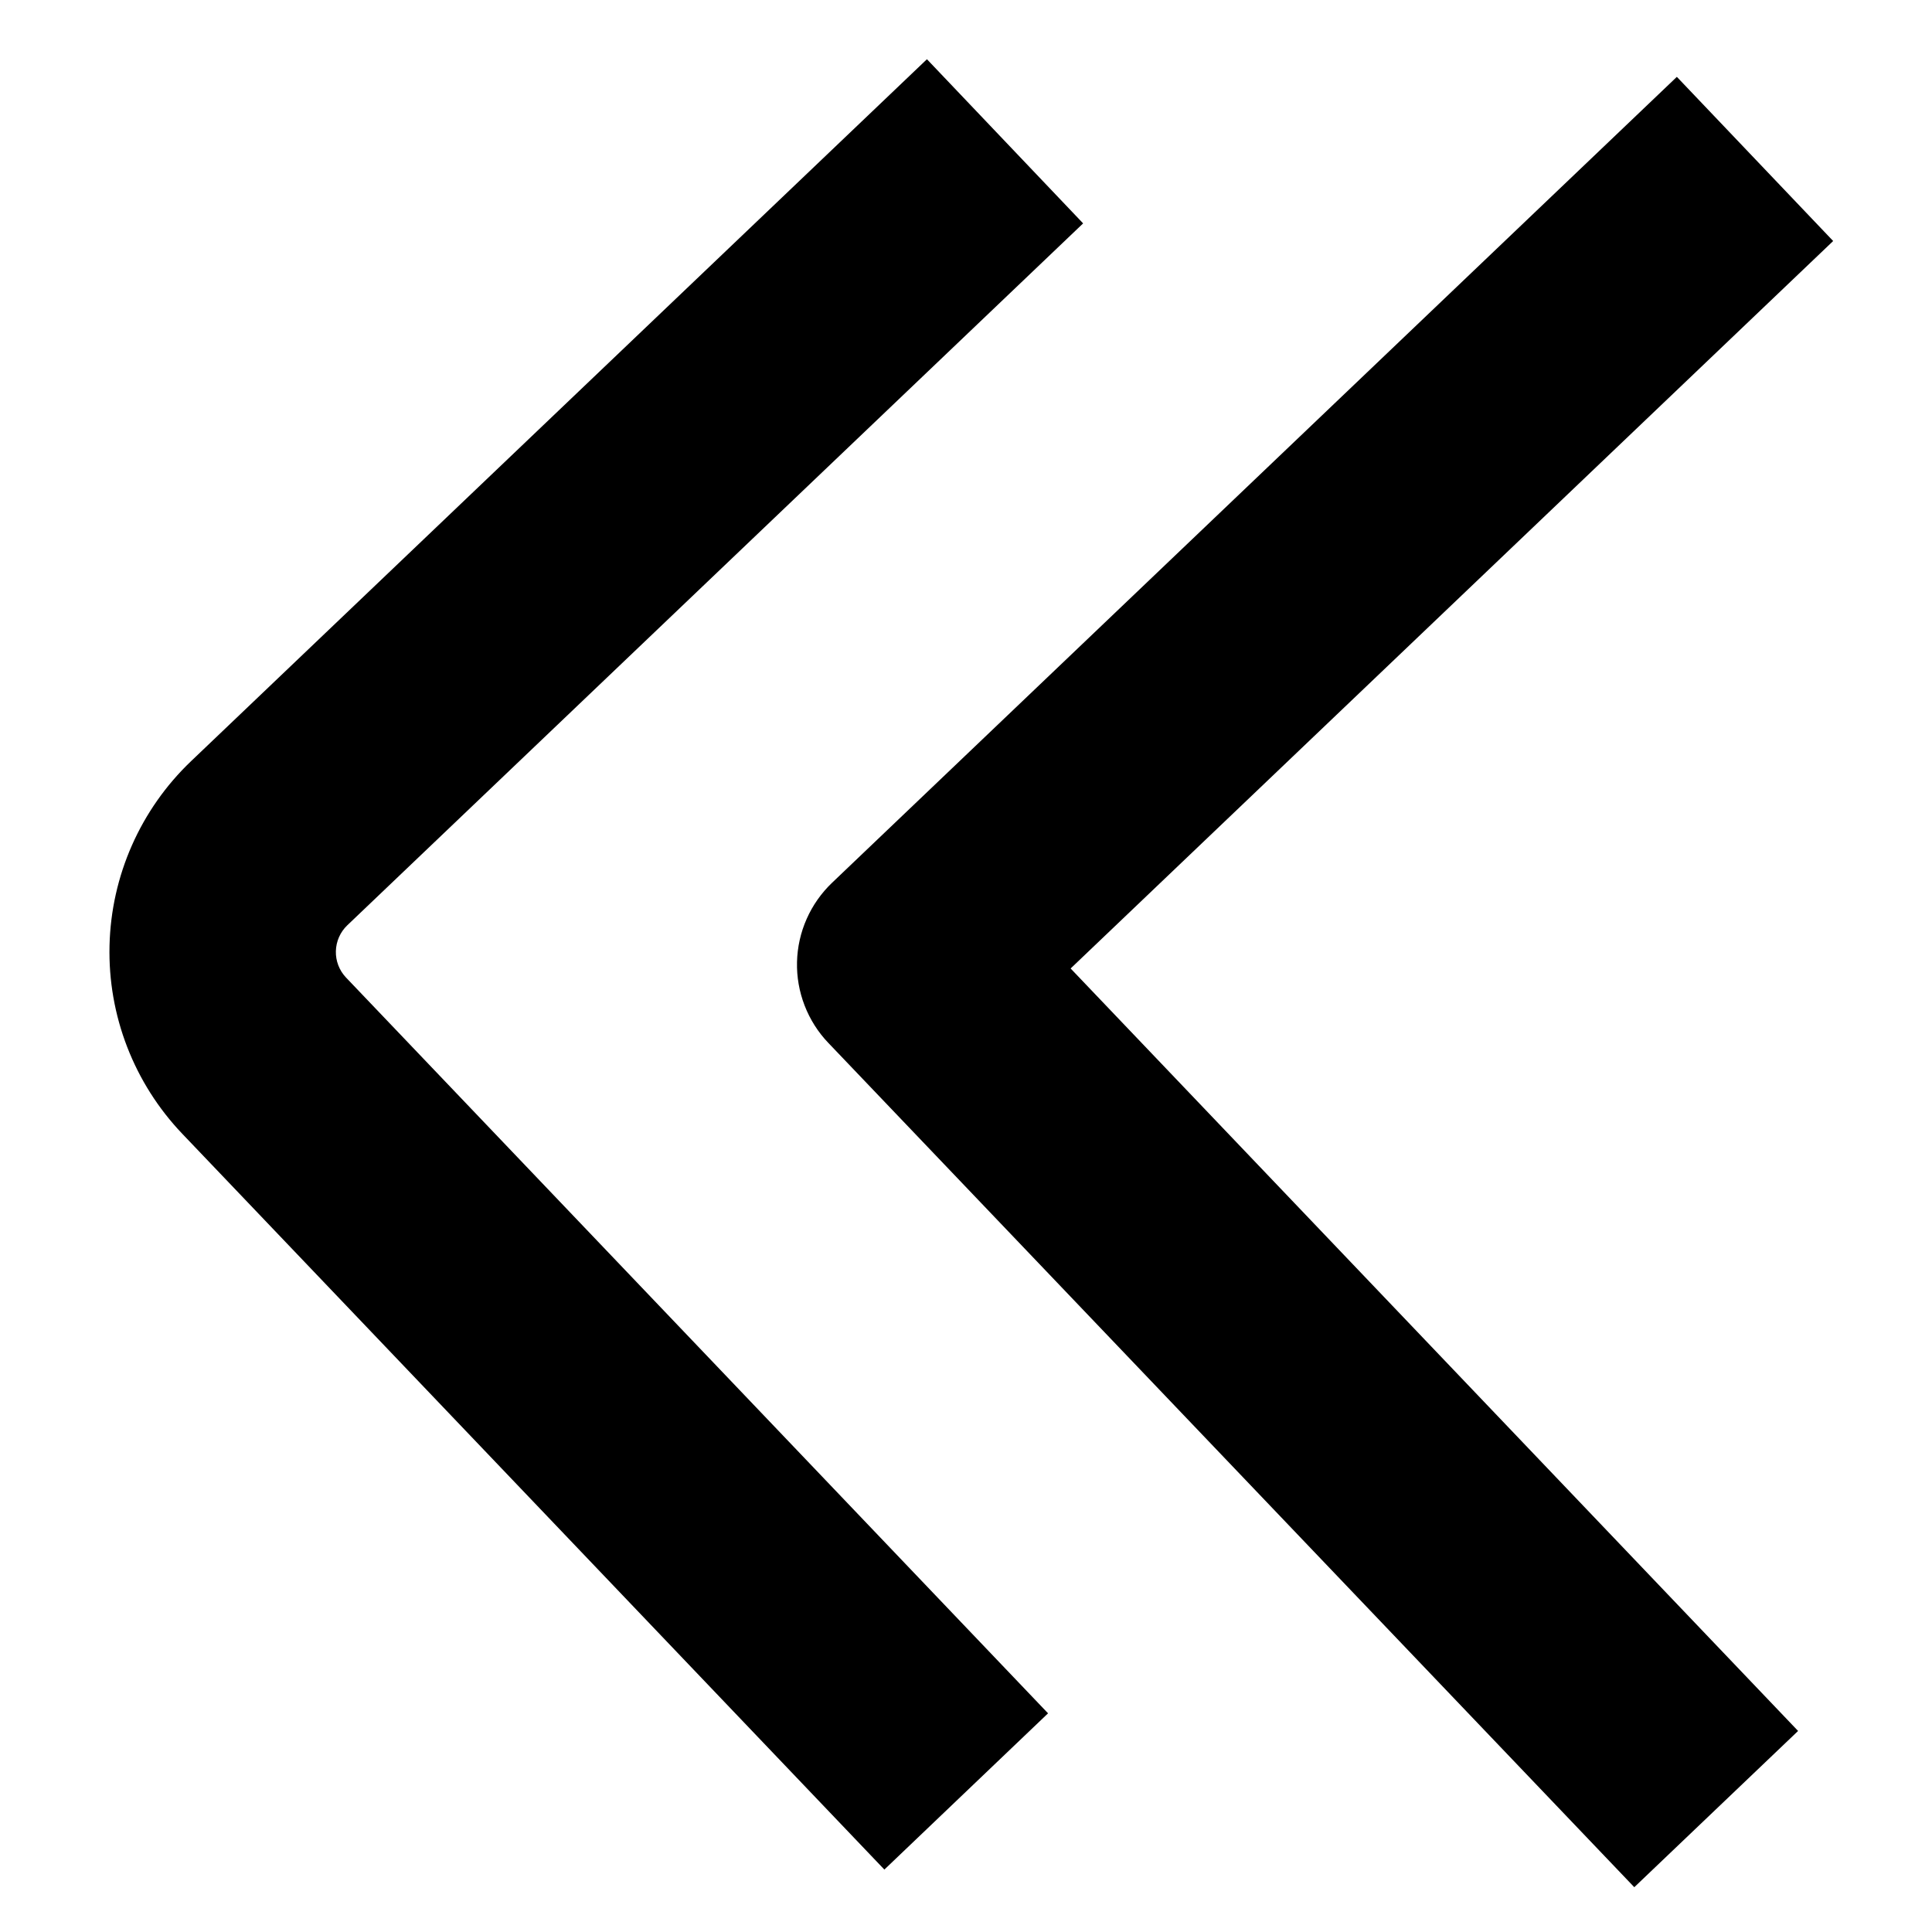 <svg width="32" height="32" viewBox="0 0 32 32" fill="none" xmlns="http://www.w3.org/2000/svg">
<g clip-path="url(#clip0_2_8)">
<path d="M3.019 18.779L14.648 30.966L17.359 28.378L5.731 16.191C5.62 16.074 5.559 15.917 5.563 15.755C5.567 15.592 5.635 15.438 5.752 15.326L17.94 3.7L15.353 0.981L3.165 12.607C2.327 13.406 1.841 14.506 1.814 15.663C1.786 16.82 2.22 17.941 3.019 18.779Z" fill="black"/>
<path d="M13.719 17.273L27.069 31.258L29.782 28.67L17.733 16.041L30.363 3.992L27.774 1.273L13.782 14.621C13.604 14.791 13.46 14.995 13.361 15.22C13.261 15.445 13.207 15.688 13.201 15.934C13.195 16.18 13.238 16.425 13.327 16.655C13.416 16.885 13.549 17.095 13.719 17.273Z" fill="black"/>
</g>
<defs>
<clipPath id="clip0_2_8">
<rect width="30" height="30" fill="white" transform="translate(30.643 31.349) rotate(-178.653)"/>
</clipPath>
</defs>
</svg>
